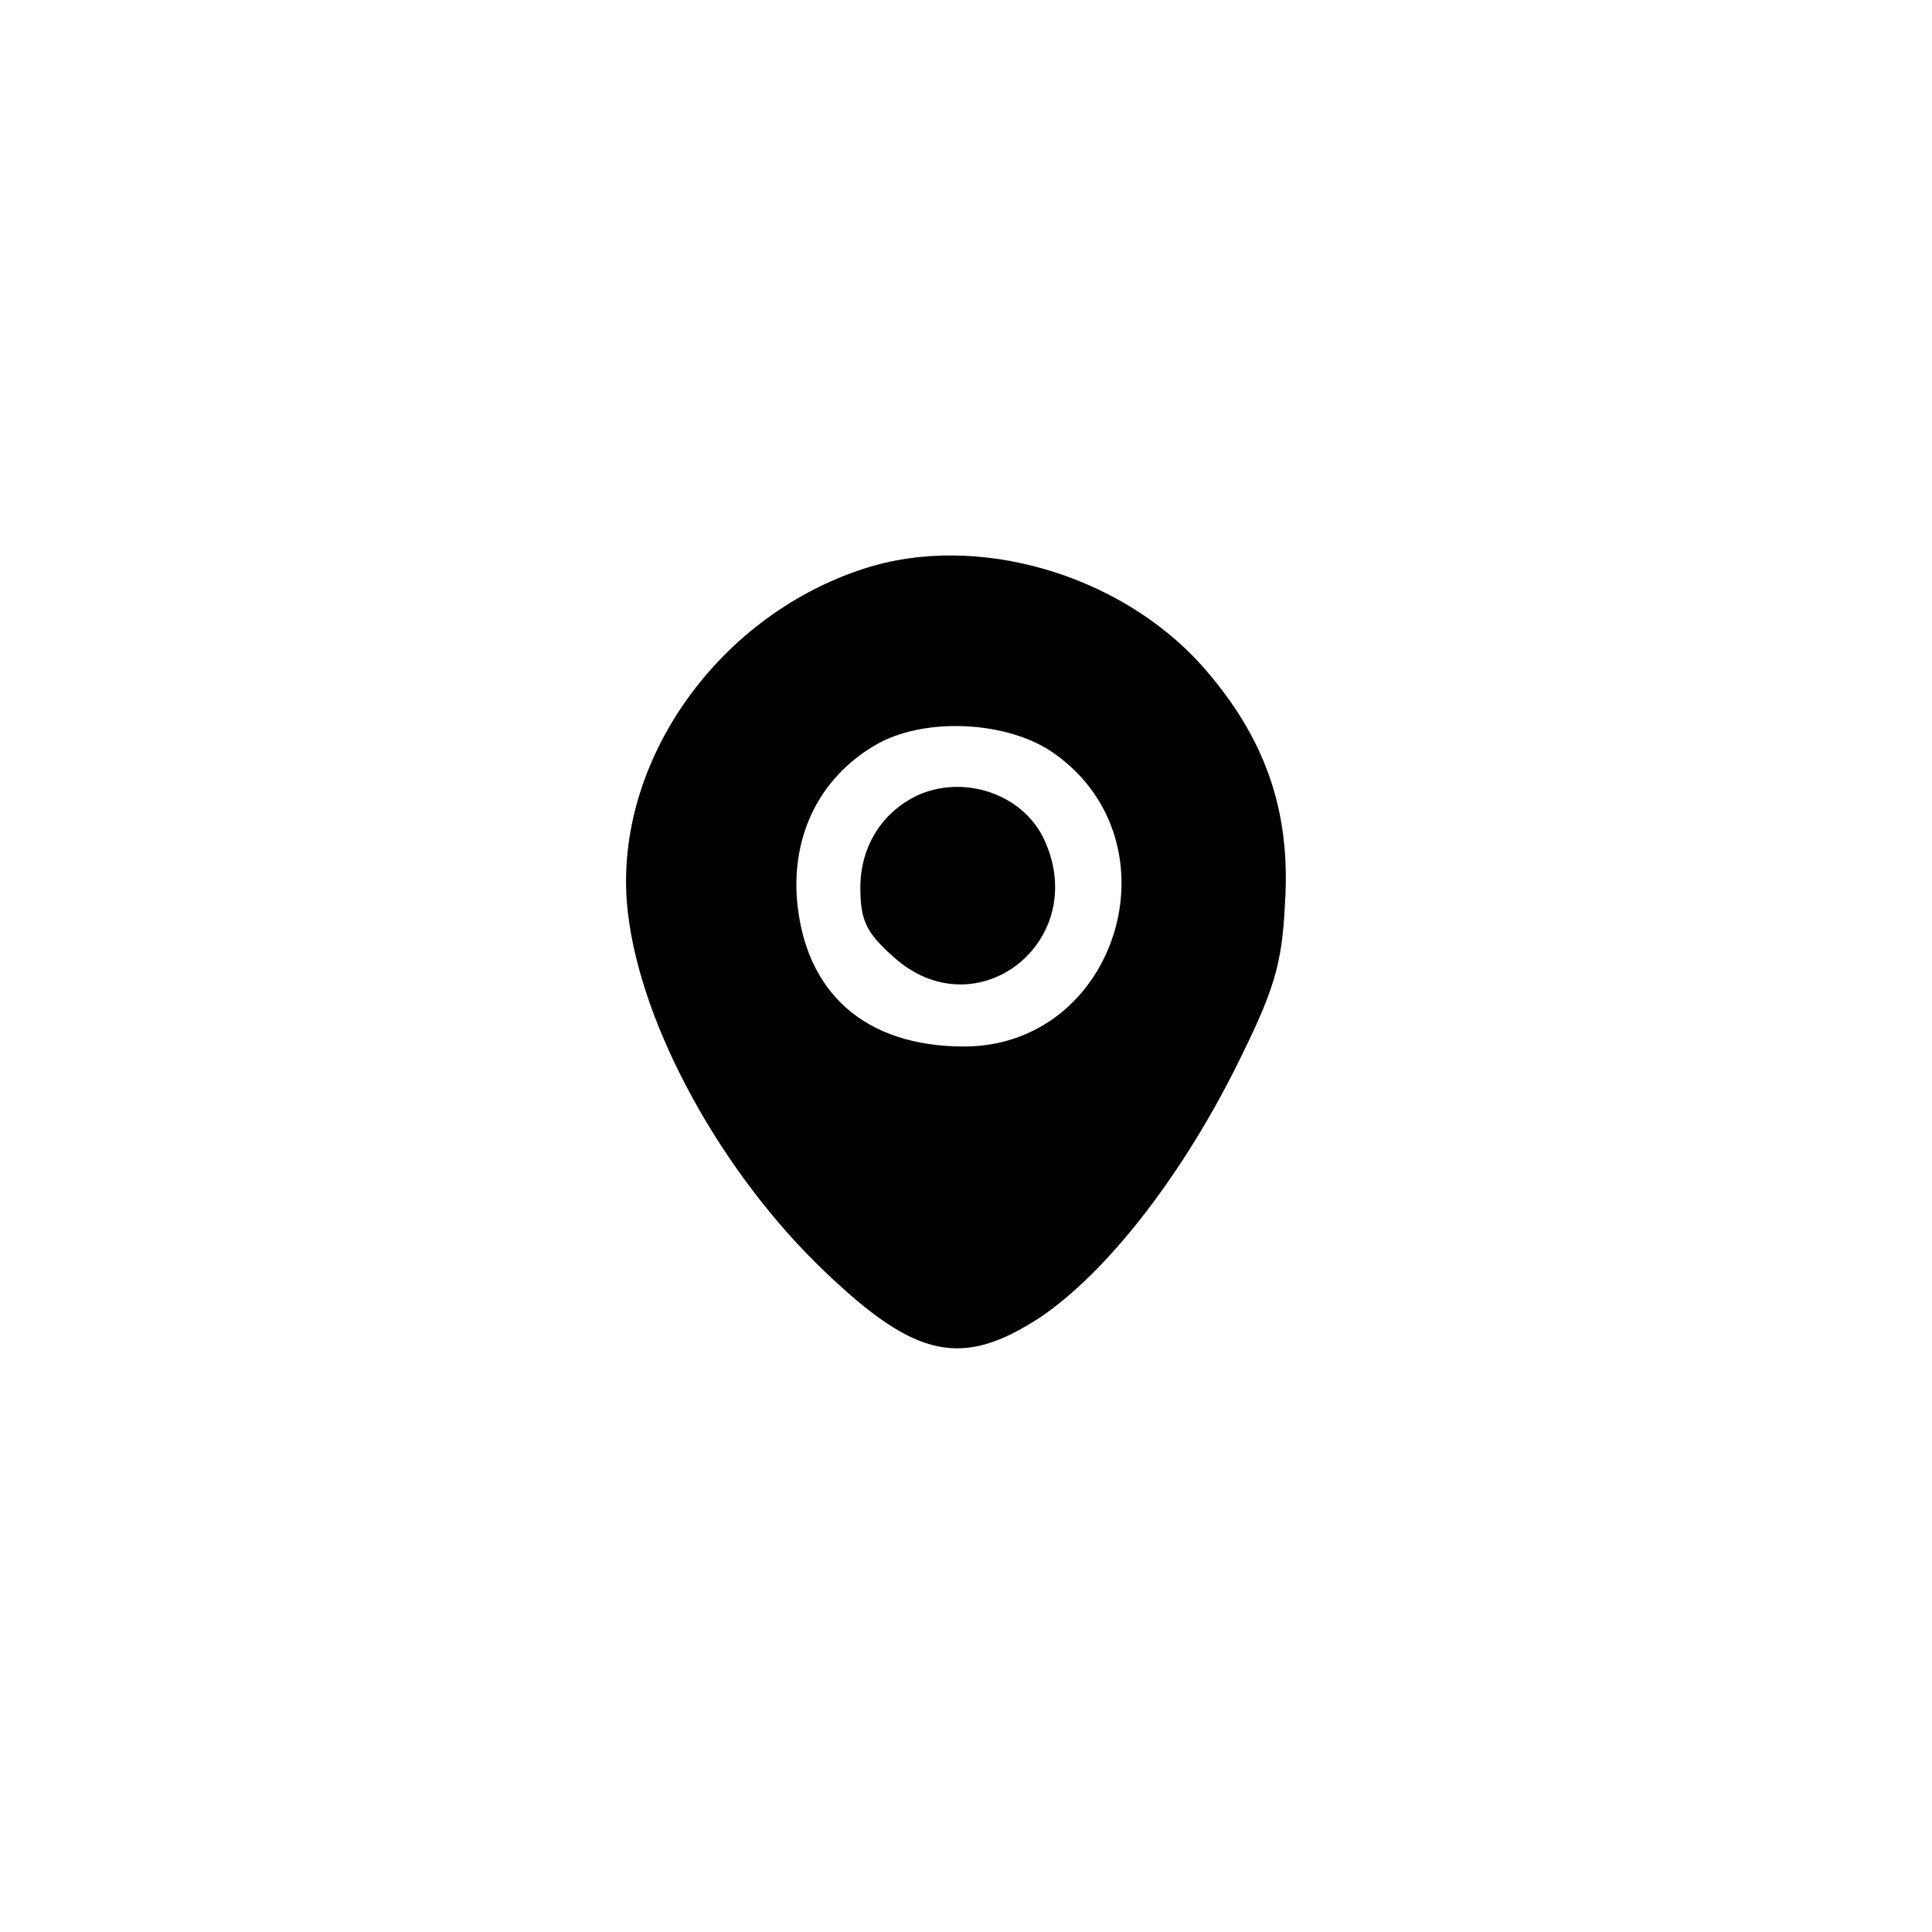 <?xml version="1.0" standalone="no"?>
<!DOCTYPE svg PUBLIC "-//W3C//DTD SVG 20010904//EN"
 "http://www.w3.org/TR/2001/REC-SVG-20010904/DTD/svg10.dtd">
<svg version="1.0" xmlns="http://www.w3.org/2000/svg"
 width="192pt" height="192pt" viewBox="0 0 192 192"
 preserveAspectRatio="xMidYMid meet">
<g transform="translate(0,192) scale(0.1,-0.1)"
fill="#000000" stroke="none">
811 c445 -92 729 -532 635 -987 -62 -301 -295 -546 -601 -630 -91 -26 -329
-26 -420 0 -291 80 -516 305 -596 596 -26 91 -26 329 0 420 120 433 542 692
982 601z"/>
<path d="M859 1355 c-149 -48 -252 -198 -235 -342 13 -113 93 -259 196 -357
90 -86 136 -96 214 -45 65 44 138 137 193 246 39 78 47 103 50 165 6 93 -20
166 -83 237 -82 91 -224 132 -335 96z m189 -184 c125 -89 62 -291 -90 -291
-98 0 -158 53 -166 146 -5 65 23 121 77 153 48 29 133 25 179 -8z"/>
<path d="M915 1131 c-37 -16 -60 -51 -60 -93 0 -33 6 -45 33 -69 82 -74 196
15 150 116 -20 44 -76 65 -123 46z"/>
</g>
</svg>
